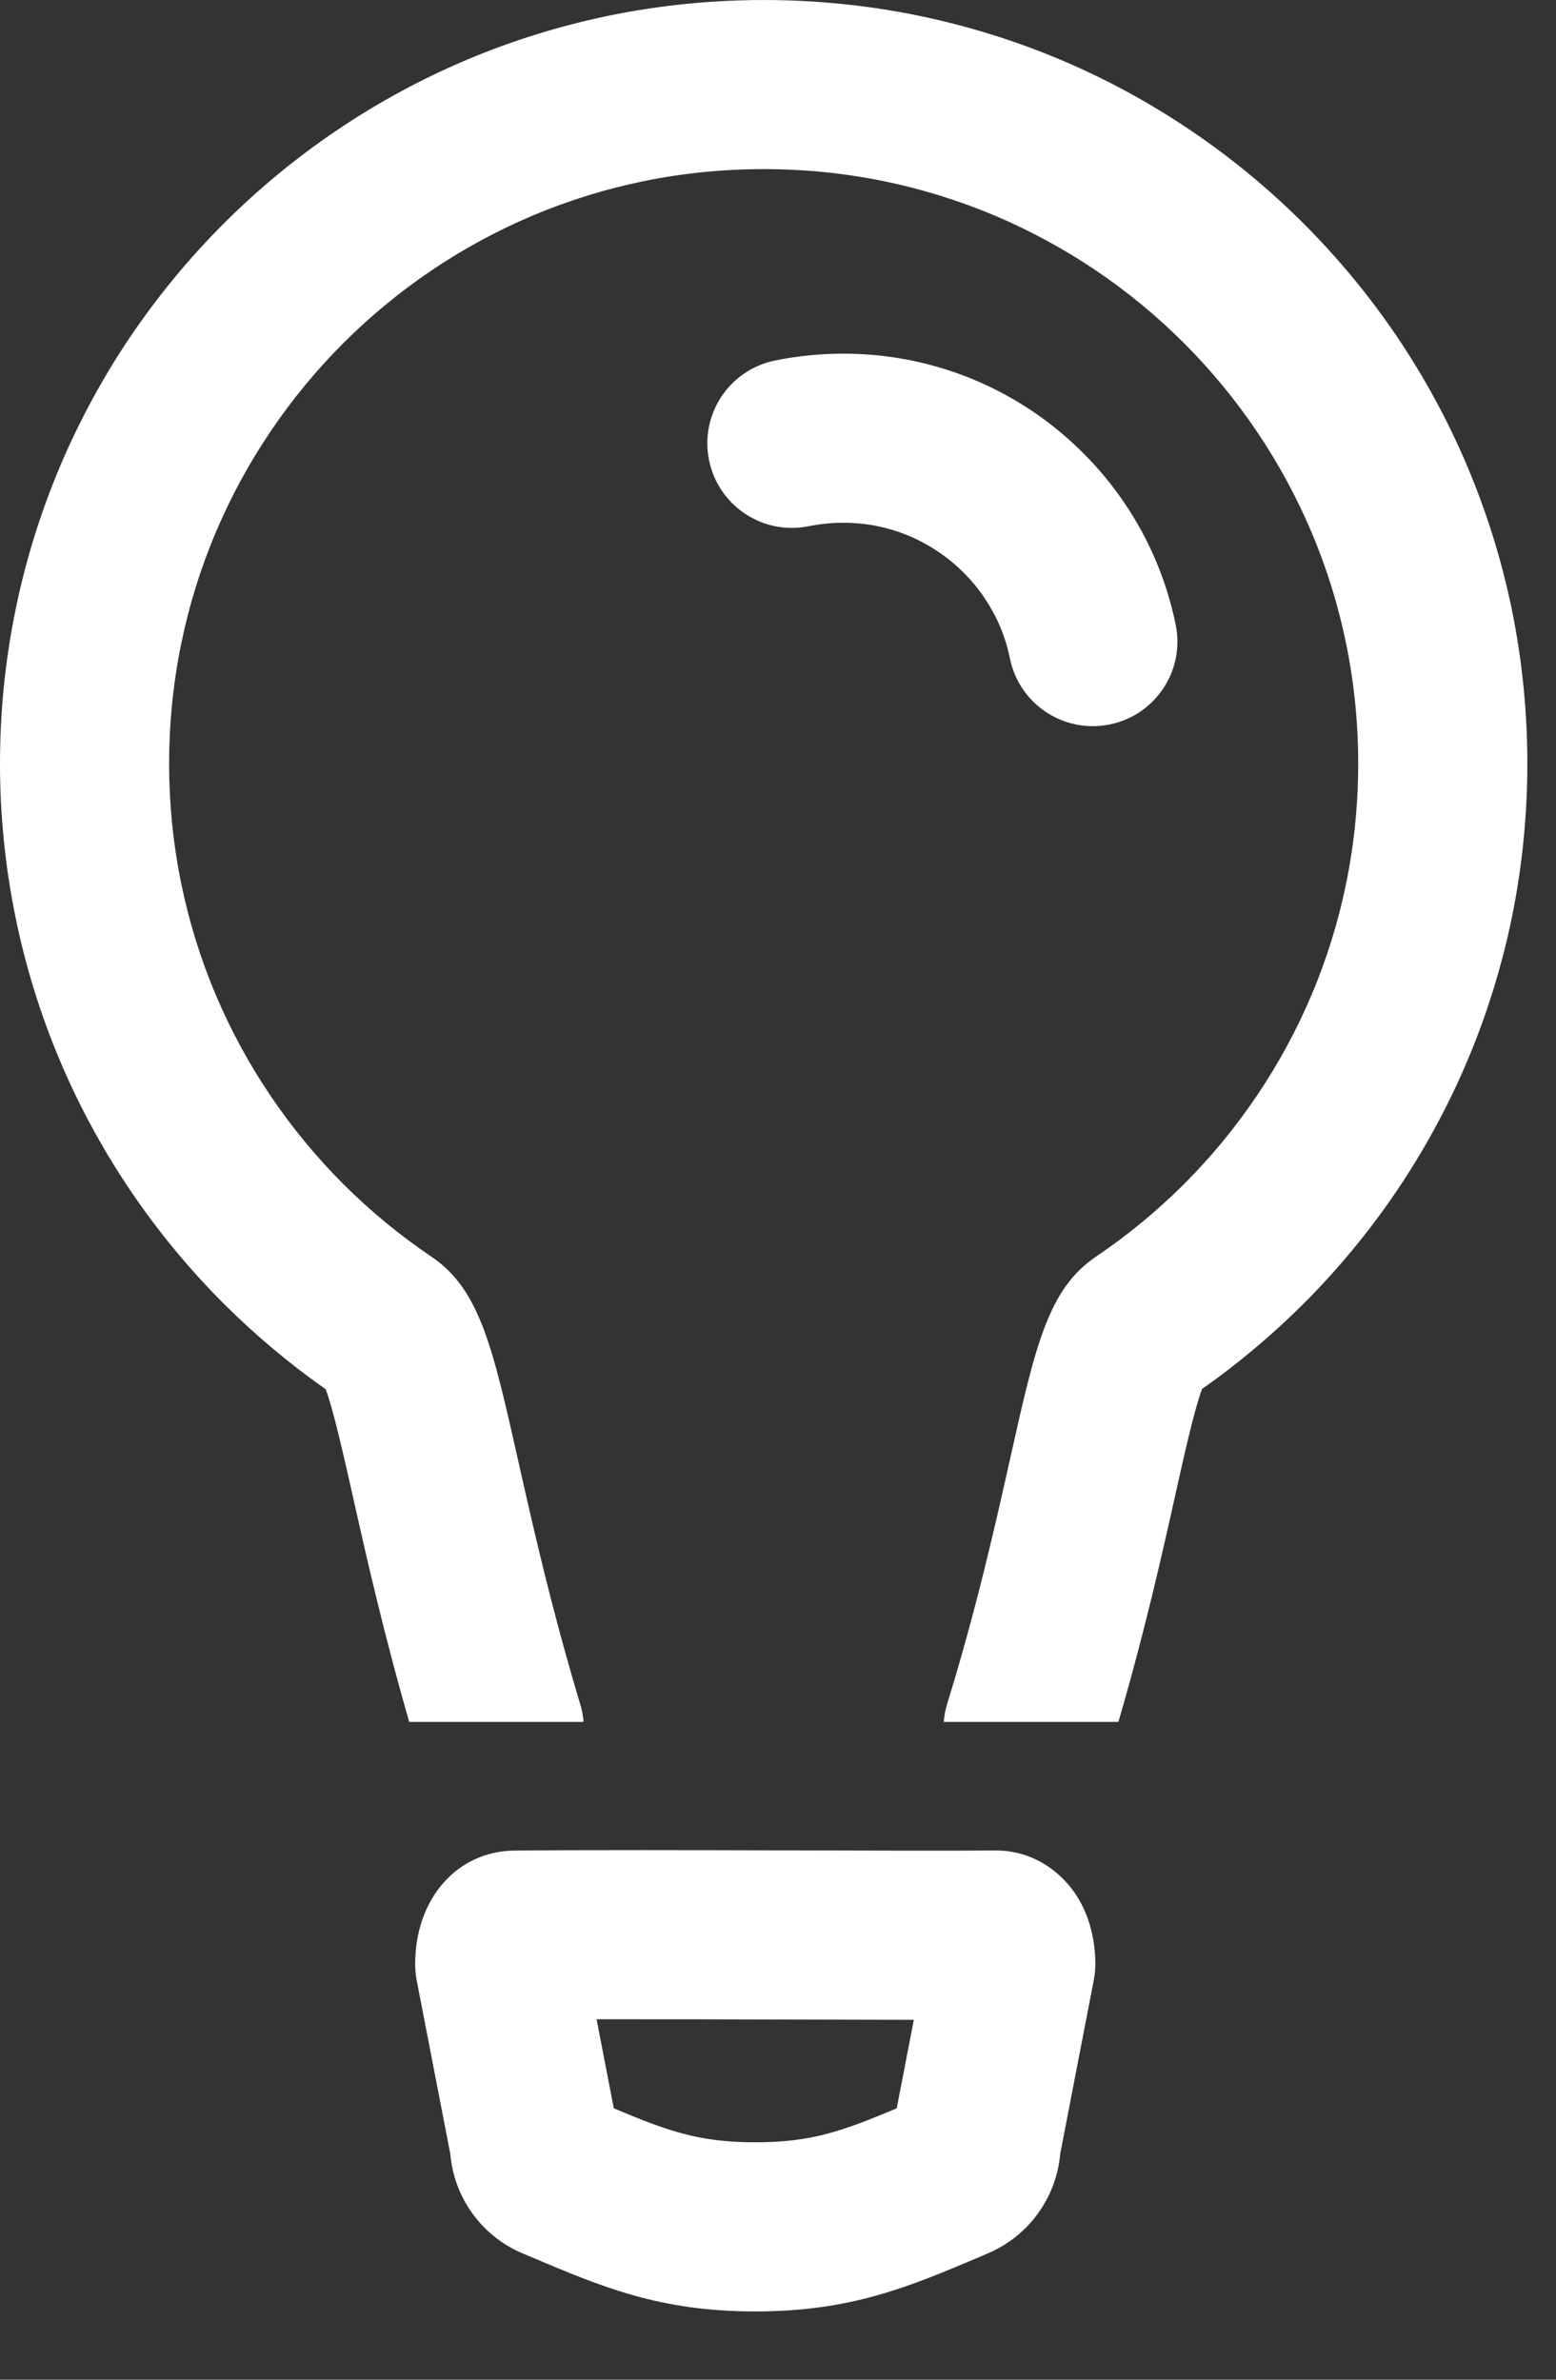 <?xml version="1.0" encoding="UTF-8"?>
<svg width="17px" height="26px" viewBox="0 0 17 26" version="1.1" xmlns="http://www.w3.org/2000/svg" xmlns:xlink="http://www.w3.org/1999/xlink">
    <rect x="0" y="0" width="17" height="26" fill="#333333" stroke="none"/>
    <!-- Generator: Sketch 52.6 (67491) - http://www.bohemiancoding.com/sketch -->
    <title>Group 7</title>
    <desc>Created with Sketch.</desc>
    <g id="Insights" stroke="none" stroke-width="1" fill="none" fill-rule="evenodd">
        <g transform="translate(-18, -368)" fill="#FFFFFF" id="Group-7">
            <g transform="translate(18, 368)">
                <path d="M16.518,6.662 C16.408,6.126 16.244,5.599 16.031,5.095 C15.822,4.6 15.563,4.123 15.262,3.677 C14.963,3.235 14.62,2.82 14.243,2.443 C13.866,2.066 13.451,1.723 13.009,1.425 C12.563,1.123 12.086,0.864 11.592,0.655 C11.088,0.442 10.56,0.279 10.024,0.169 C8.925,-0.056 7.762,-0.056 6.663,0.169 C6.127,0.279 5.599,0.442 5.096,0.655 C4.601,0.864 4.124,1.123 3.678,1.425 C3.236,1.723 2.821,2.066 2.444,2.443 C2.066,2.82 1.724,3.236 1.425,3.677 C1.124,4.123 0.865,4.601 0.656,5.095 C0.443,5.599 0.279,6.126 0.17,6.662 C0.057,7.212 -3.19744231e-14,7.777 -3.19744231e-14,8.343 C-3.19744231e-14,8.909 0.057,9.474 0.17,10.023 C0.279,10.56 0.443,11.087 0.656,11.591 C0.865,12.085 1.124,12.562 1.425,13.008 C1.724,13.45 2.066,13.865 2.444,14.243 C2.787,14.585 3.161,14.9 3.558,15.178 C3.639,15.389 3.755,15.903 3.858,16.362 C3.999,16.991 4.188,17.83 4.471,18.813 L6.376,18.813 C6.371,18.75 6.359,18.686 6.34,18.623 C6.02,17.555 5.821,16.669 5.661,15.957 C5.381,14.712 5.241,14.086 4.712,13.729 C4.368,13.497 4.044,13.23 3.75,12.936 C3.456,12.642 3.189,12.318 2.957,11.974 C2.722,11.627 2.521,11.256 2.358,10.871 C2.192,10.479 2.065,10.07 1.98,9.653 C1.892,9.225 1.848,8.784 1.848,8.343 C1.848,7.901 1.892,7.46 1.98,7.033 C2.065,6.616 2.192,6.206 2.358,5.815 C2.521,5.43 2.722,5.059 2.957,4.712 C3.189,4.368 3.456,4.044 3.75,3.75 C4.044,3.456 4.368,3.189 4.712,2.956 C5.06,2.721 5.431,2.52 5.815,2.357 C6.207,2.192 6.617,2.064 7.033,1.979 C7.89,1.804 8.798,1.804 9.654,1.979 C10.07,2.064 10.48,2.192 10.872,2.357 C11.256,2.52 11.628,2.722 11.975,2.956 C12.319,3.188 12.642,3.455 12.937,3.75 C13.231,4.044 13.497,4.367 13.73,4.712 C13.965,5.059 14.166,5.43 14.329,5.815 C14.495,6.206 14.622,6.616 14.707,7.033 C14.795,7.461 14.839,7.901 14.839,8.343 C14.839,8.784 14.795,9.225 14.707,9.653 C14.622,10.07 14.495,10.479 14.329,10.871 C14.166,11.256 13.965,11.627 13.73,11.974 C13.498,12.318 13.231,12.642 12.937,12.936 C12.642,13.23 12.319,13.497 11.975,13.729 C11.449,14.084 11.311,14.707 11.034,15.947 C10.872,16.668 10.672,17.566 10.348,18.617 C10.328,18.682 10.316,18.748 10.311,18.813 L12.219,18.813 C12.504,17.838 12.695,16.988 12.837,16.35 C12.938,15.896 13.052,15.388 13.133,15.175 C13.529,14.898 13.901,14.584 14.243,14.243 C14.621,13.865 14.963,13.45 15.262,13.008 C15.563,12.562 15.822,12.085 16.031,11.591 C16.244,11.087 16.408,10.559 16.518,10.023 C16.63,9.474 16.687,8.908 16.687,8.343 C16.687,7.777 16.63,7.212 16.518,6.662" id="Fill-1"></path>
                <path d="M8.837,5.749 C9.082,5.699 9.344,5.699 9.589,5.749 C9.707,5.773 9.824,5.81 9.936,5.857 C10.046,5.904 10.152,5.961 10.252,6.029 C10.351,6.095 10.443,6.172 10.528,6.256 C10.612,6.341 10.689,6.433 10.755,6.531 C10.822,6.631 10.88,6.737 10.927,6.847 C10.974,6.959 11.01,7.076 11.034,7.195 C11.124,7.633 11.509,7.934 11.939,7.934 C12,7.934 12.062,7.928 12.125,7.915 C12.625,7.813 12.947,7.325 12.845,6.825 C12.796,6.586 12.723,6.351 12.629,6.128 C12.536,5.908 12.421,5.696 12.286,5.497 C12.154,5.301 12.002,5.117 11.834,4.95 C11.667,4.782 11.483,4.63 11.286,4.497 C11.088,4.363 10.876,4.248 10.656,4.155 C10.432,4.06 10.198,3.988 9.959,3.939 C9.471,3.839 8.955,3.839 8.467,3.939 C7.967,4.041 7.644,4.529 7.747,5.029 C7.849,5.529 8.337,5.851 8.837,5.749" id="Fill-4"></path>
                <g id="Group-8" transform="translate(4.457, 19.556)">
                    <path d="M5.34,3.479 C4.735,3.733 4.403,3.85 3.794,3.85 C3.186,3.85 2.853,3.733 2.249,3.479 L2.061,2.506 C2.711,2.505 3.484,2.507 4.238,2.509 C4.694,2.51 5.136,2.511 5.527,2.512 L5.34,3.479 Z M6.411,0.662 C5.9,0.666 5.097,0.663 4.243,0.661 C3.1,0.658 1.919,0.655 1.163,0.663 L1.162,0.663 C0.534,0.67 0.079,1.191 0.079,1.902 C0.079,1.961 0.084,2.02 0.095,2.078 L0.463,3.978 C0.504,4.456 0.805,4.875 1.253,5.064 L1.331,5.097 C2.123,5.432 2.748,5.698 3.794,5.698 C4.841,5.698 5.467,5.432 6.259,5.097 L6.34,5.062 C6.785,4.871 7.084,4.453 7.126,3.978 L7.493,2.078 C7.504,2.02 7.51,1.961 7.51,1.902 C7.51,1.686 7.464,1.276 7.153,0.968 C6.954,0.769 6.693,0.658 6.411,0.662 Z" id="Fill-6"></path>
                </g>
            </g>
        </g>
    </g>
</svg>